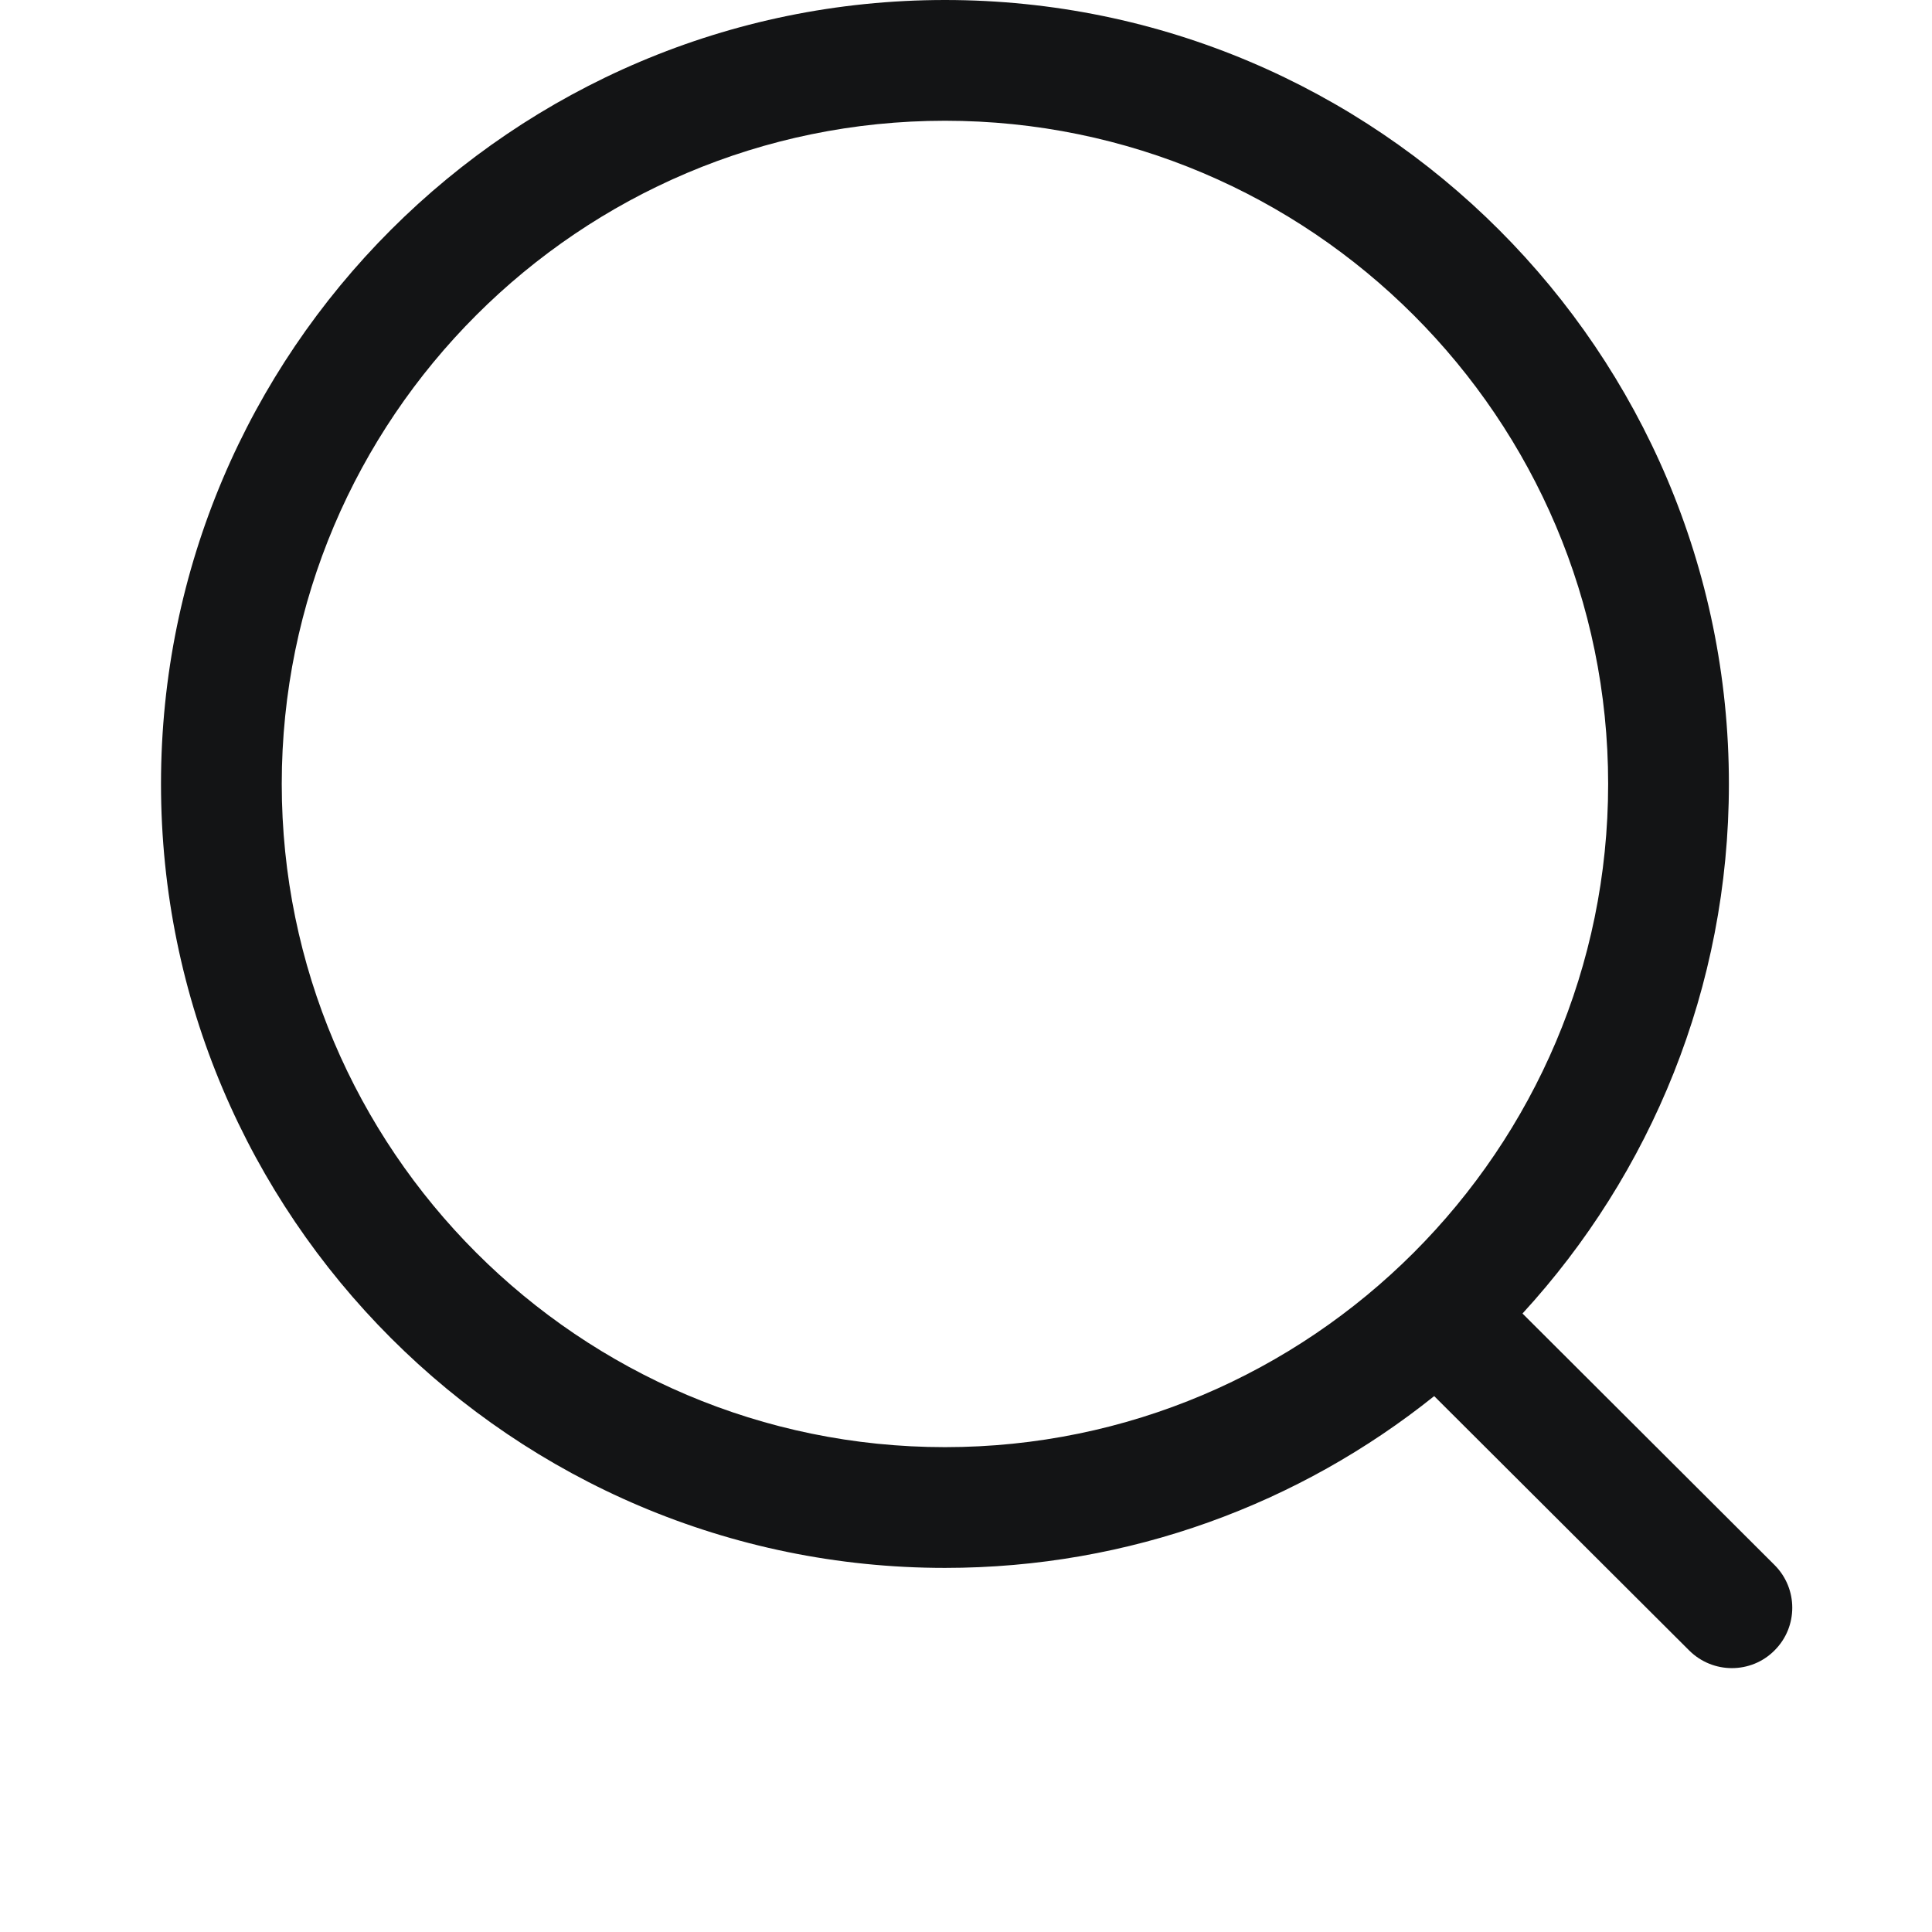 <svg width="24" height="24" viewBox="0 0 24 24" fill="none" xmlns="http://www.w3.org/2000/svg">
<path fill-rule="evenodd" clip-rule="evenodd" d="M11.739 0C17.109 0 21.477 4.368 21.477 9.738C21.477 12.271 20.505 14.582 18.913 16.317L22.044 19.441C22.337 19.734 22.338 20.208 22.045 20.501C21.899 20.649 21.706 20.722 21.514 20.722C21.323 20.722 21.131 20.649 20.984 20.503L17.816 17.343C16.149 18.678 14.036 19.477 11.739 19.477C6.369 19.477 2 15.108 2 9.738C2 4.368 6.369 0 11.739 0ZM11.739 1.5C7.196 1.5 3.5 5.195 3.5 9.738C3.5 14.281 7.196 17.977 11.739 17.977C16.281 17.977 19.977 14.281 19.977 9.738C19.977 5.195 16.281 1.5 11.739 1.5Z" fill="#131415"/>
</svg>

